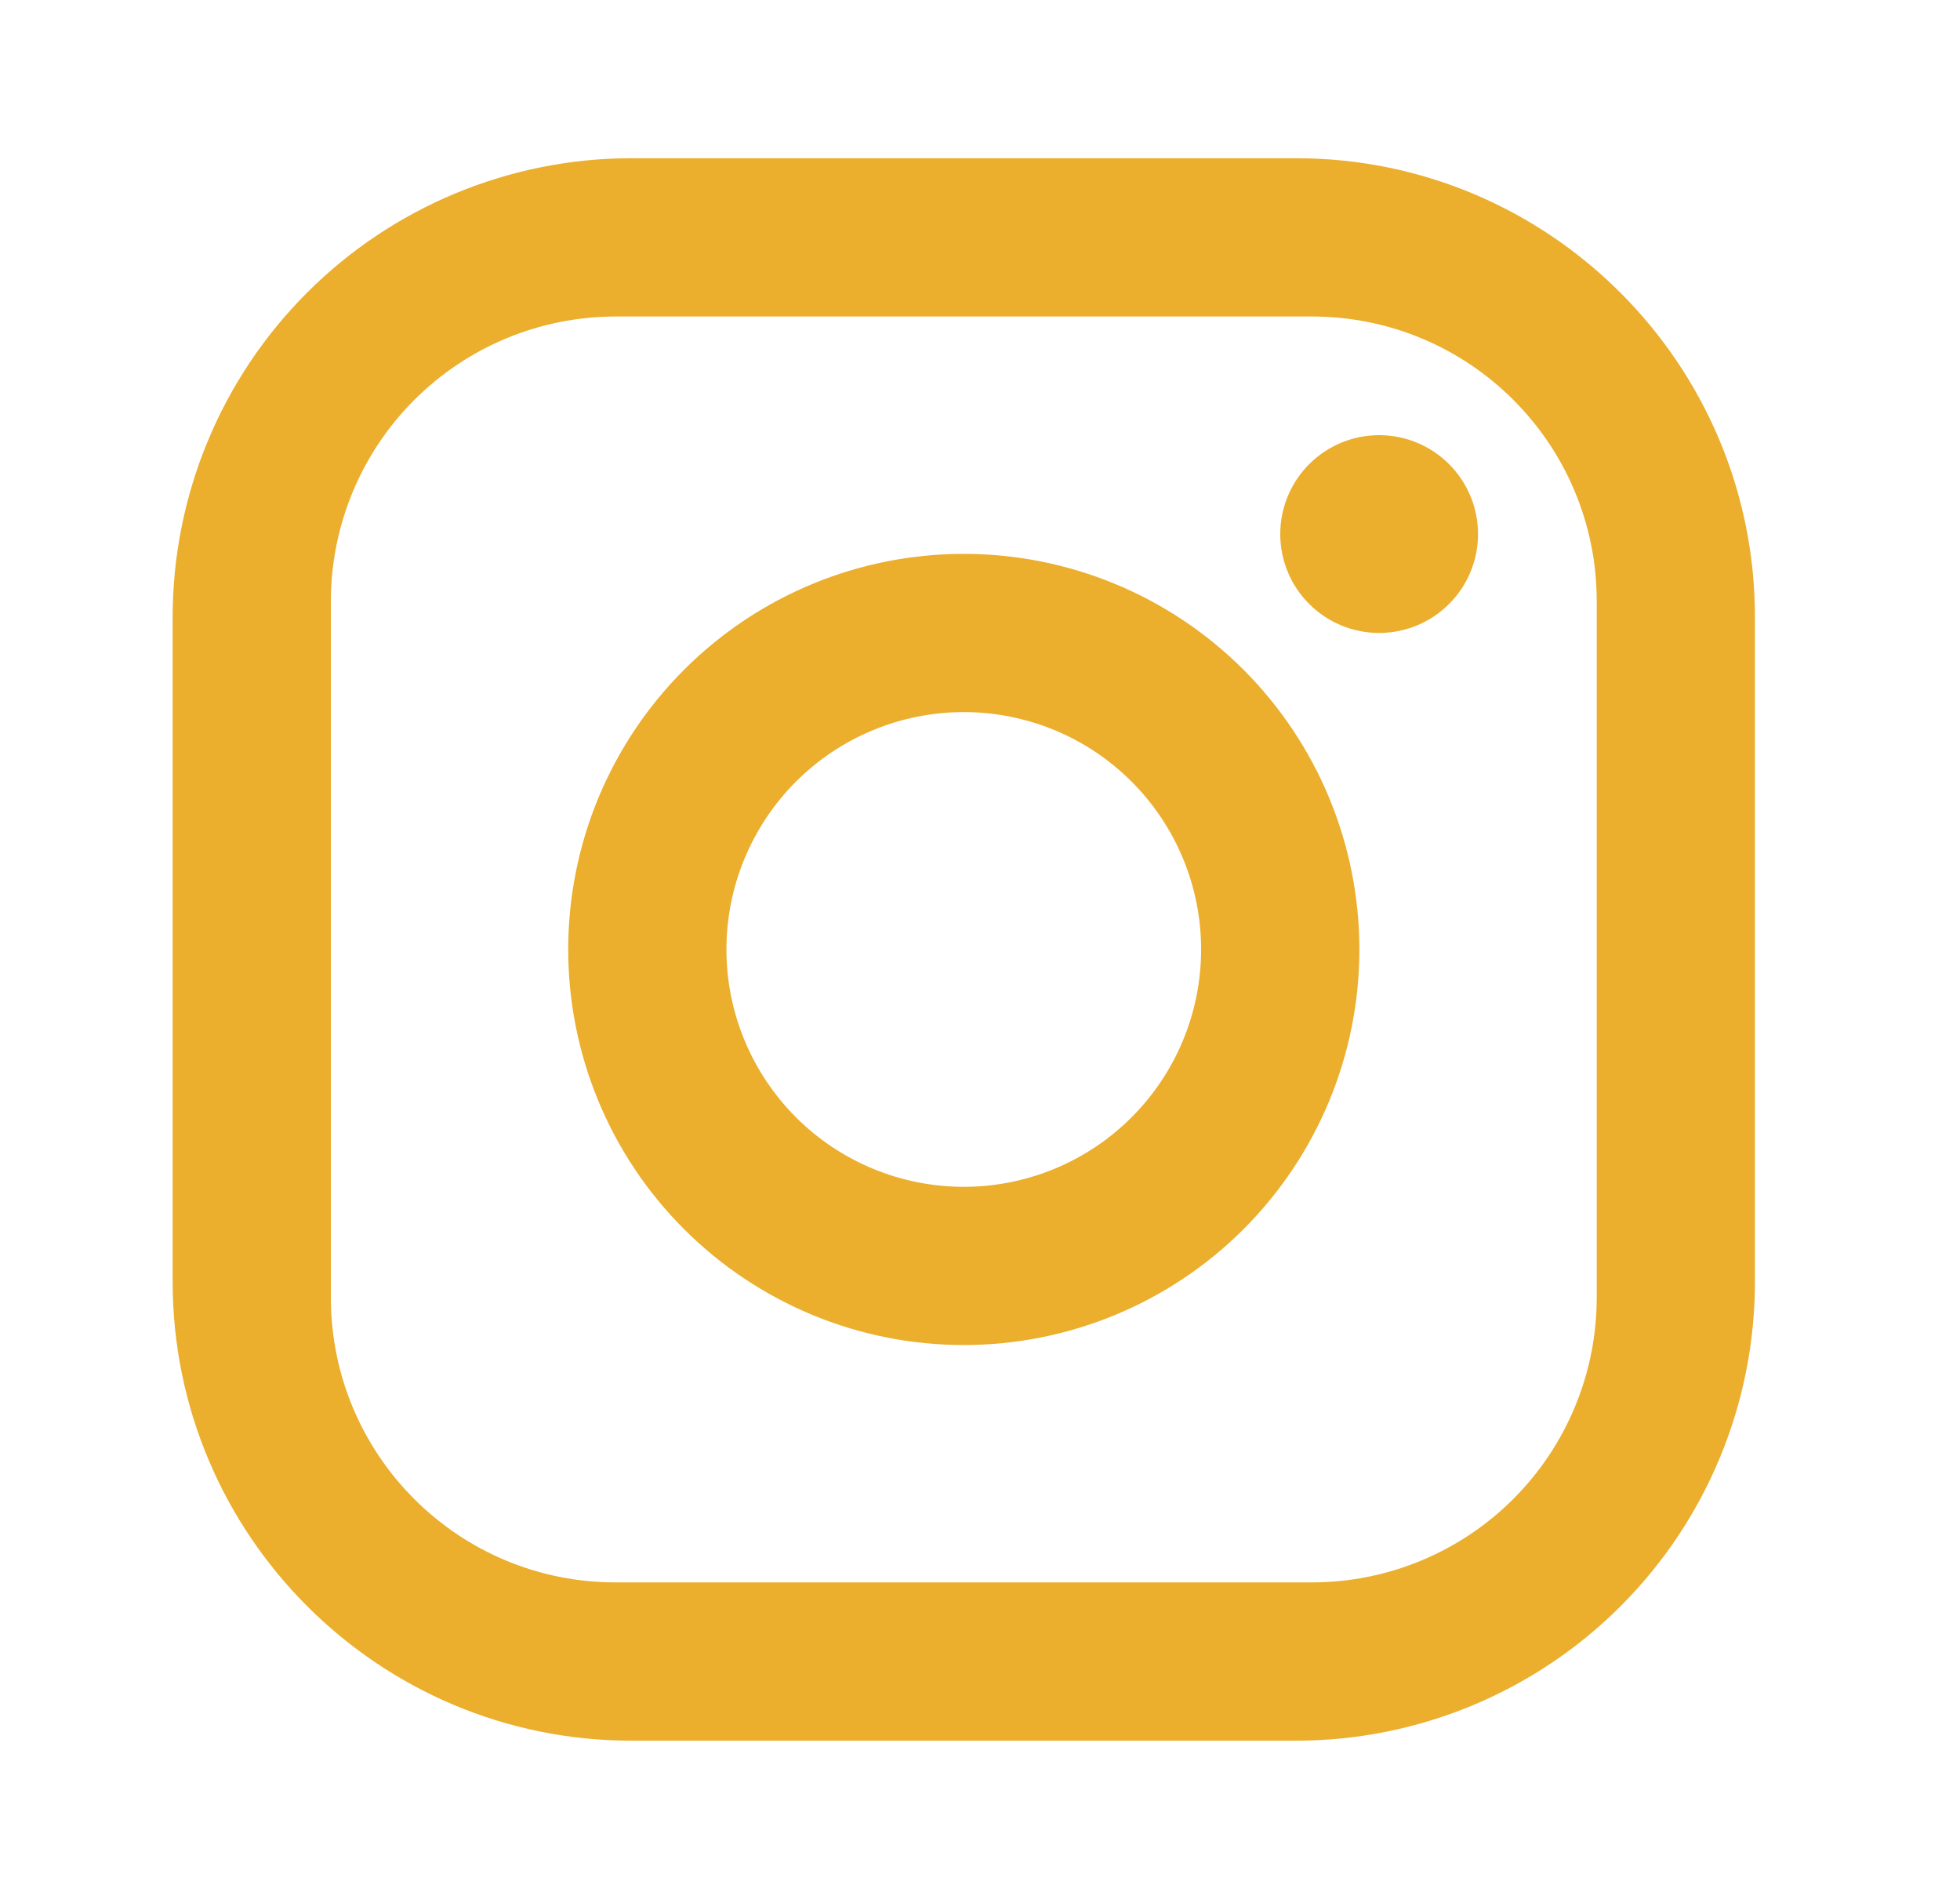<svg width="32" height="31" viewBox="0 0 32 31" fill="none" xmlns="http://www.w3.org/2000/svg">
<path d="M10.31 2.583H21.16C25.294 2.583 28.652 5.942 28.652 10.075V20.925C28.652 22.912 27.863 24.817 26.458 26.222C25.053 27.627 23.147 28.417 21.16 28.417H10.31C6.177 28.417 2.819 25.058 2.819 20.925V10.075C2.819 8.088 3.608 6.183 5.013 4.778C6.418 3.373 8.323 2.583 10.31 2.583ZM10.052 5.167C8.819 5.167 7.636 5.657 6.764 6.529C5.892 7.401 5.402 8.583 5.402 9.817V21.183C5.402 23.754 7.482 25.833 10.052 25.833H21.419C22.652 25.833 23.835 25.343 24.707 24.471C25.579 23.599 26.069 22.417 26.069 21.183V9.817C26.069 7.246 23.989 5.167 21.419 5.167H10.052ZM22.517 7.104C22.945 7.104 23.355 7.274 23.658 7.577C23.961 7.88 24.131 8.291 24.131 8.719C24.131 9.147 23.961 9.558 23.658 9.86C23.355 10.163 22.945 10.333 22.517 10.333C22.088 10.333 21.678 10.163 21.375 9.86C21.072 9.558 20.902 9.147 20.902 8.719C20.902 8.291 21.072 7.88 21.375 7.577C21.678 7.274 22.088 7.104 22.517 7.104ZM15.735 9.042C17.448 9.042 19.091 9.722 20.302 10.933C21.513 12.145 22.194 13.787 22.194 15.5C22.194 17.213 21.513 18.856 20.302 20.067C19.091 21.278 17.448 21.958 15.735 21.958C14.022 21.958 12.38 21.278 11.169 20.067C9.957 18.856 9.277 17.213 9.277 15.5C9.277 13.787 9.957 12.145 11.169 10.933C12.38 9.722 14.022 9.042 15.735 9.042ZM15.735 11.625C14.708 11.625 13.722 12.033 12.995 12.76C12.269 13.487 11.86 14.472 11.86 15.5C11.86 16.528 12.269 17.513 12.995 18.24C13.722 18.967 14.708 19.375 15.735 19.375C16.763 19.375 17.749 18.967 18.475 18.24C19.202 17.513 19.61 16.528 19.61 15.5C19.61 14.472 19.202 13.487 18.475 12.76C17.749 12.033 16.763 11.625 15.735 11.625Z" fill="#EBAE2D"/>
</svg>
